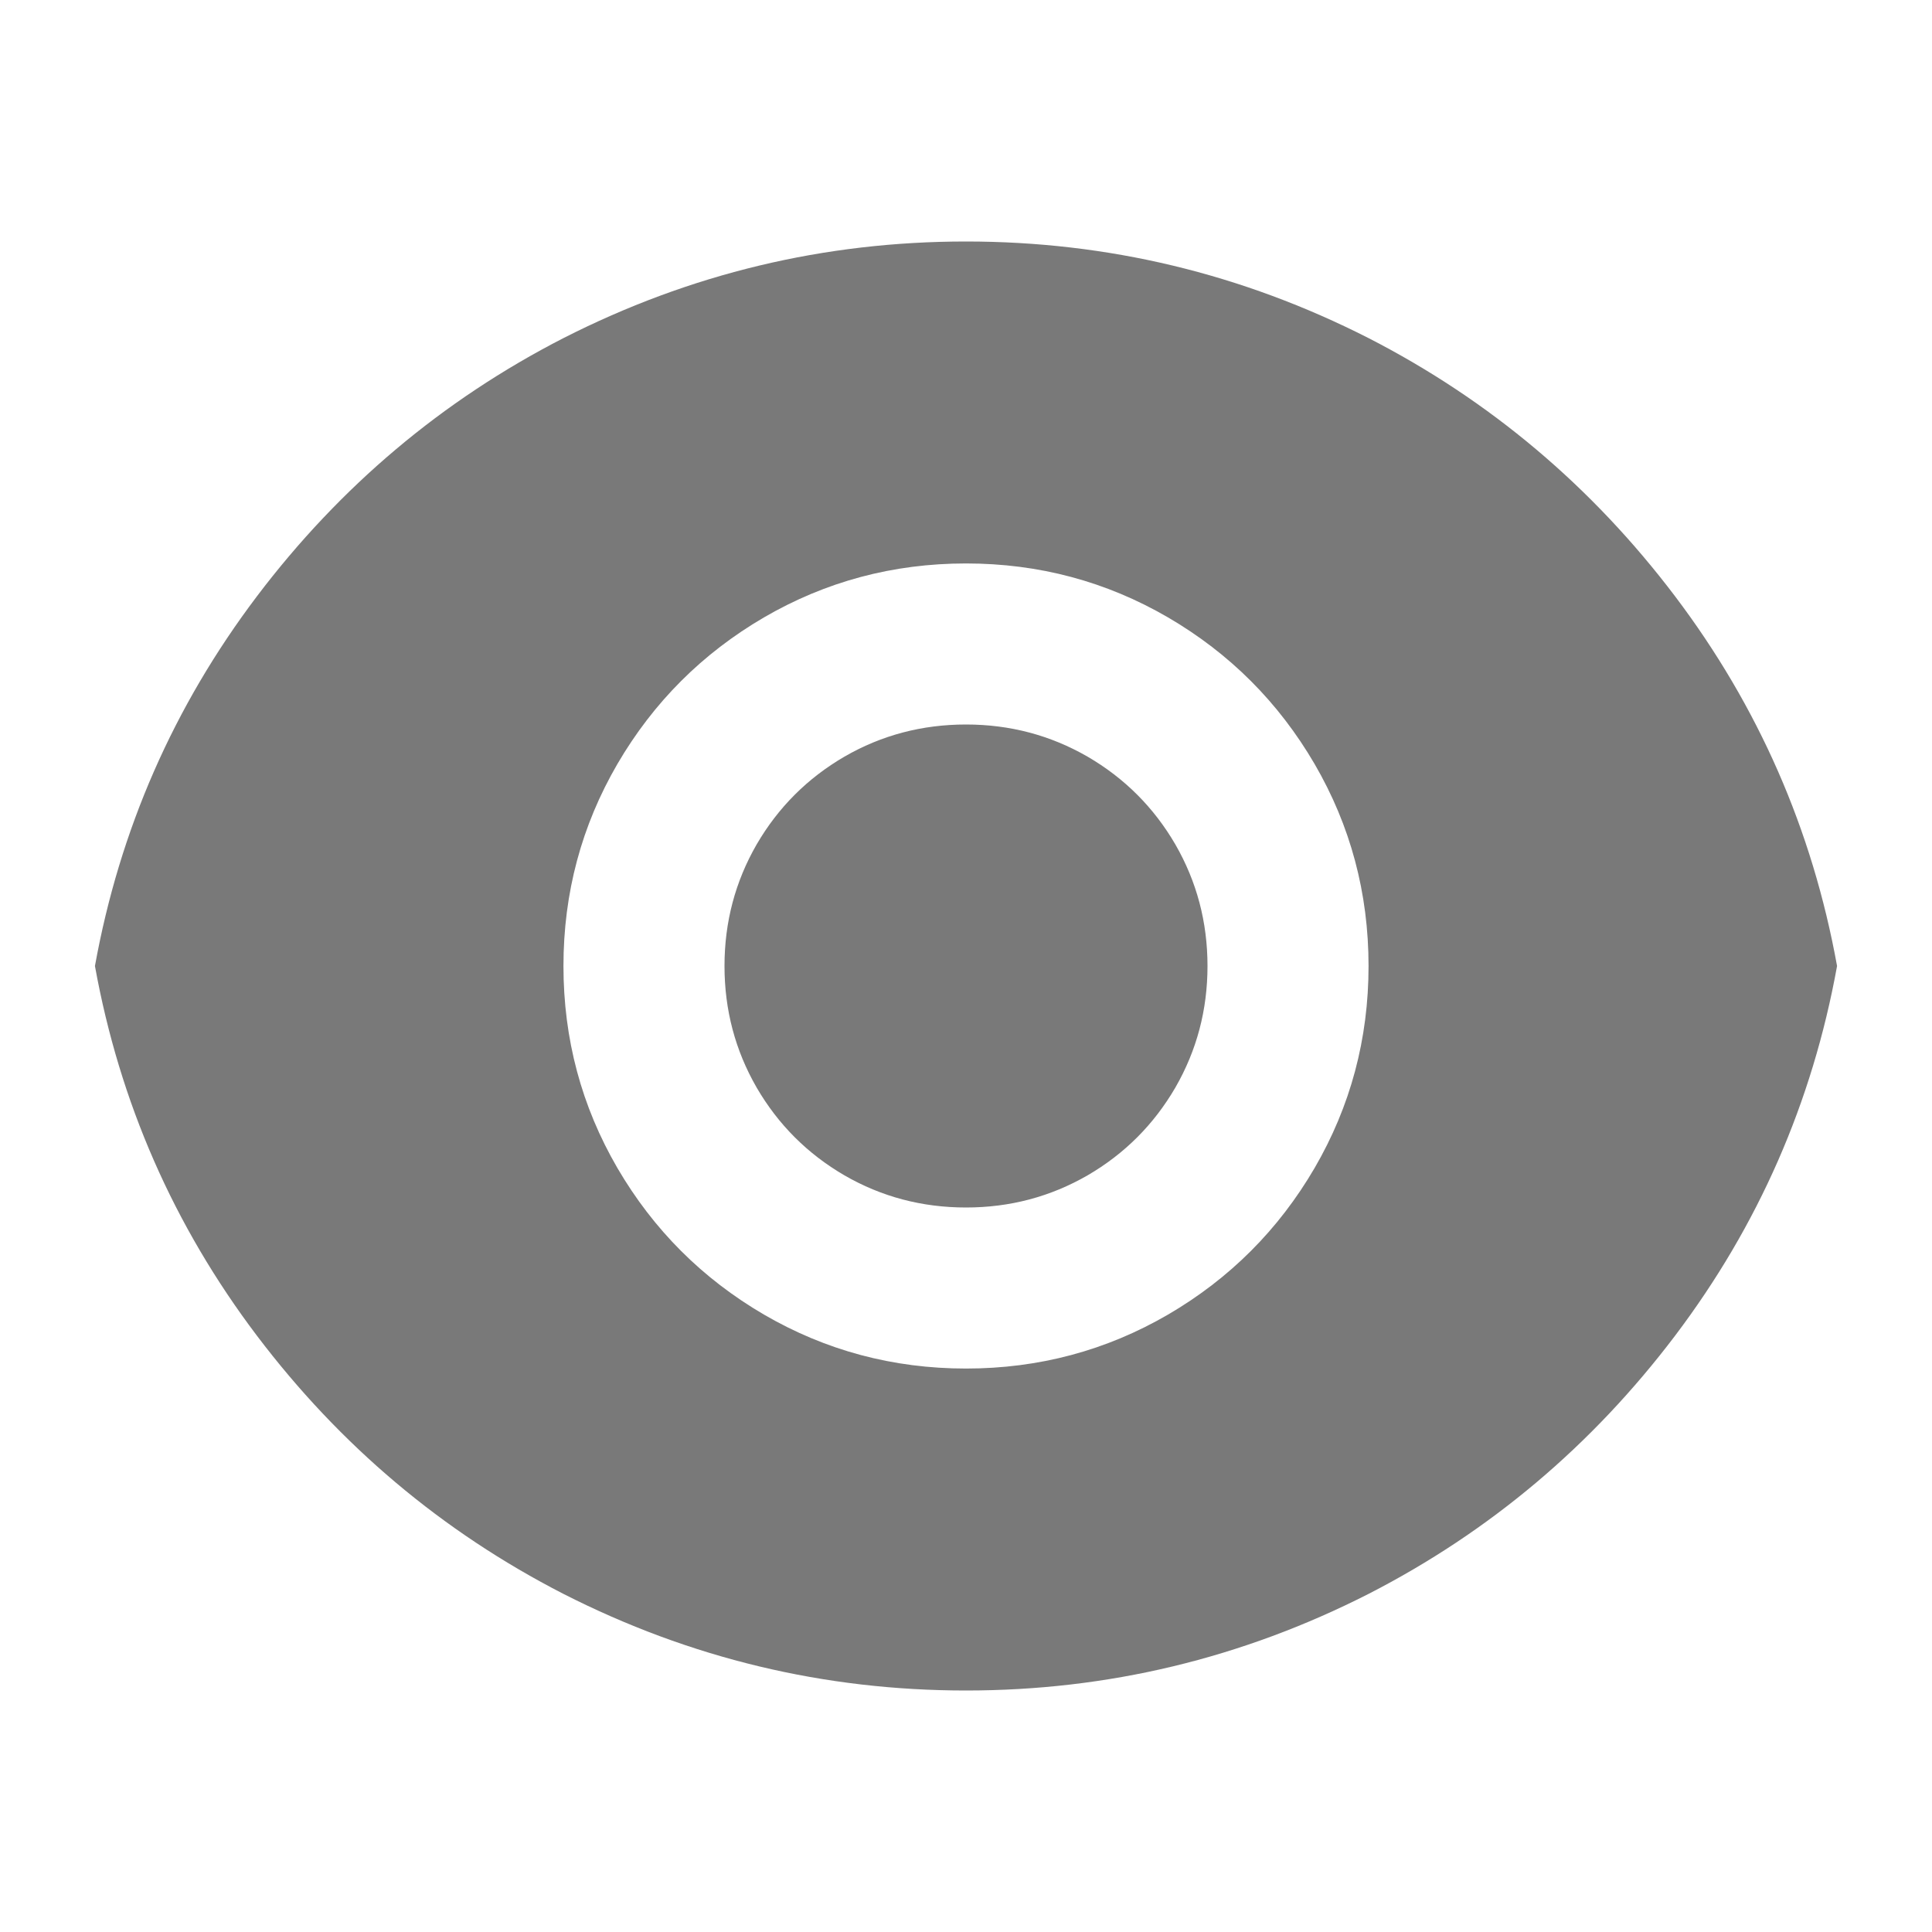 <svg width="14" height="14" viewBox="0 0 14 14" fill="none" xmlns="http://www.w3.org/2000/svg">
<path d="M0.688 7C0.867 6.012 1.258 5.12 1.861 4.322C2.464 3.525 3.204 2.901 4.083 2.45C5.001 1.983 5.973 1.75 7 1.75C8.027 1.75 8.999 1.983 9.917 2.45C10.796 2.901 11.536 3.525 12.139 4.322C12.742 5.12 13.133 6.012 13.312 7C13.133 7.988 12.742 8.88 12.139 9.678C11.536 10.475 10.796 11.099 9.917 11.55C8.999 12.017 8.027 12.25 7 12.25C5.973 12.25 5.001 12.017 4.083 11.55C3.204 11.099 2.464 10.475 1.861 9.678C1.258 8.88 0.867 7.988 0.688 7ZM7 9.917C7.529 9.917 8.017 9.786 8.464 9.526C8.911 9.265 9.265 8.911 9.526 8.464C9.786 8.017 9.917 7.529 9.917 7C9.917 6.471 9.786 5.983 9.526 5.536C9.265 5.089 8.911 4.735 8.464 4.474C8.017 4.214 7.529 4.083 7 4.083C6.471 4.083 5.983 4.214 5.536 4.474C5.089 4.735 4.735 5.089 4.474 5.536C4.214 5.983 4.083 6.471 4.083 7C4.083 7.529 4.214 8.017 4.474 8.464C4.735 8.911 5.089 9.265 5.536 9.526C5.983 9.786 6.471 9.917 7 9.917ZM7 8.75C6.681 8.75 6.387 8.672 6.119 8.517C5.851 8.361 5.639 8.149 5.483 7.881C5.328 7.612 5.25 7.319 5.25 7C5.25 6.681 5.328 6.388 5.483 6.119C5.639 5.851 5.851 5.639 6.119 5.483C6.387 5.328 6.681 5.25 7 5.25C7.319 5.25 7.612 5.328 7.881 5.483C8.149 5.639 8.361 5.851 8.517 6.119C8.672 6.388 8.75 6.681 8.75 7C8.75 7.319 8.672 7.612 8.517 7.881C8.361 8.149 8.149 8.361 7.881 8.517C7.612 8.672 7.319 8.75 7 8.75Z" fill="#797979"/>
</svg>
